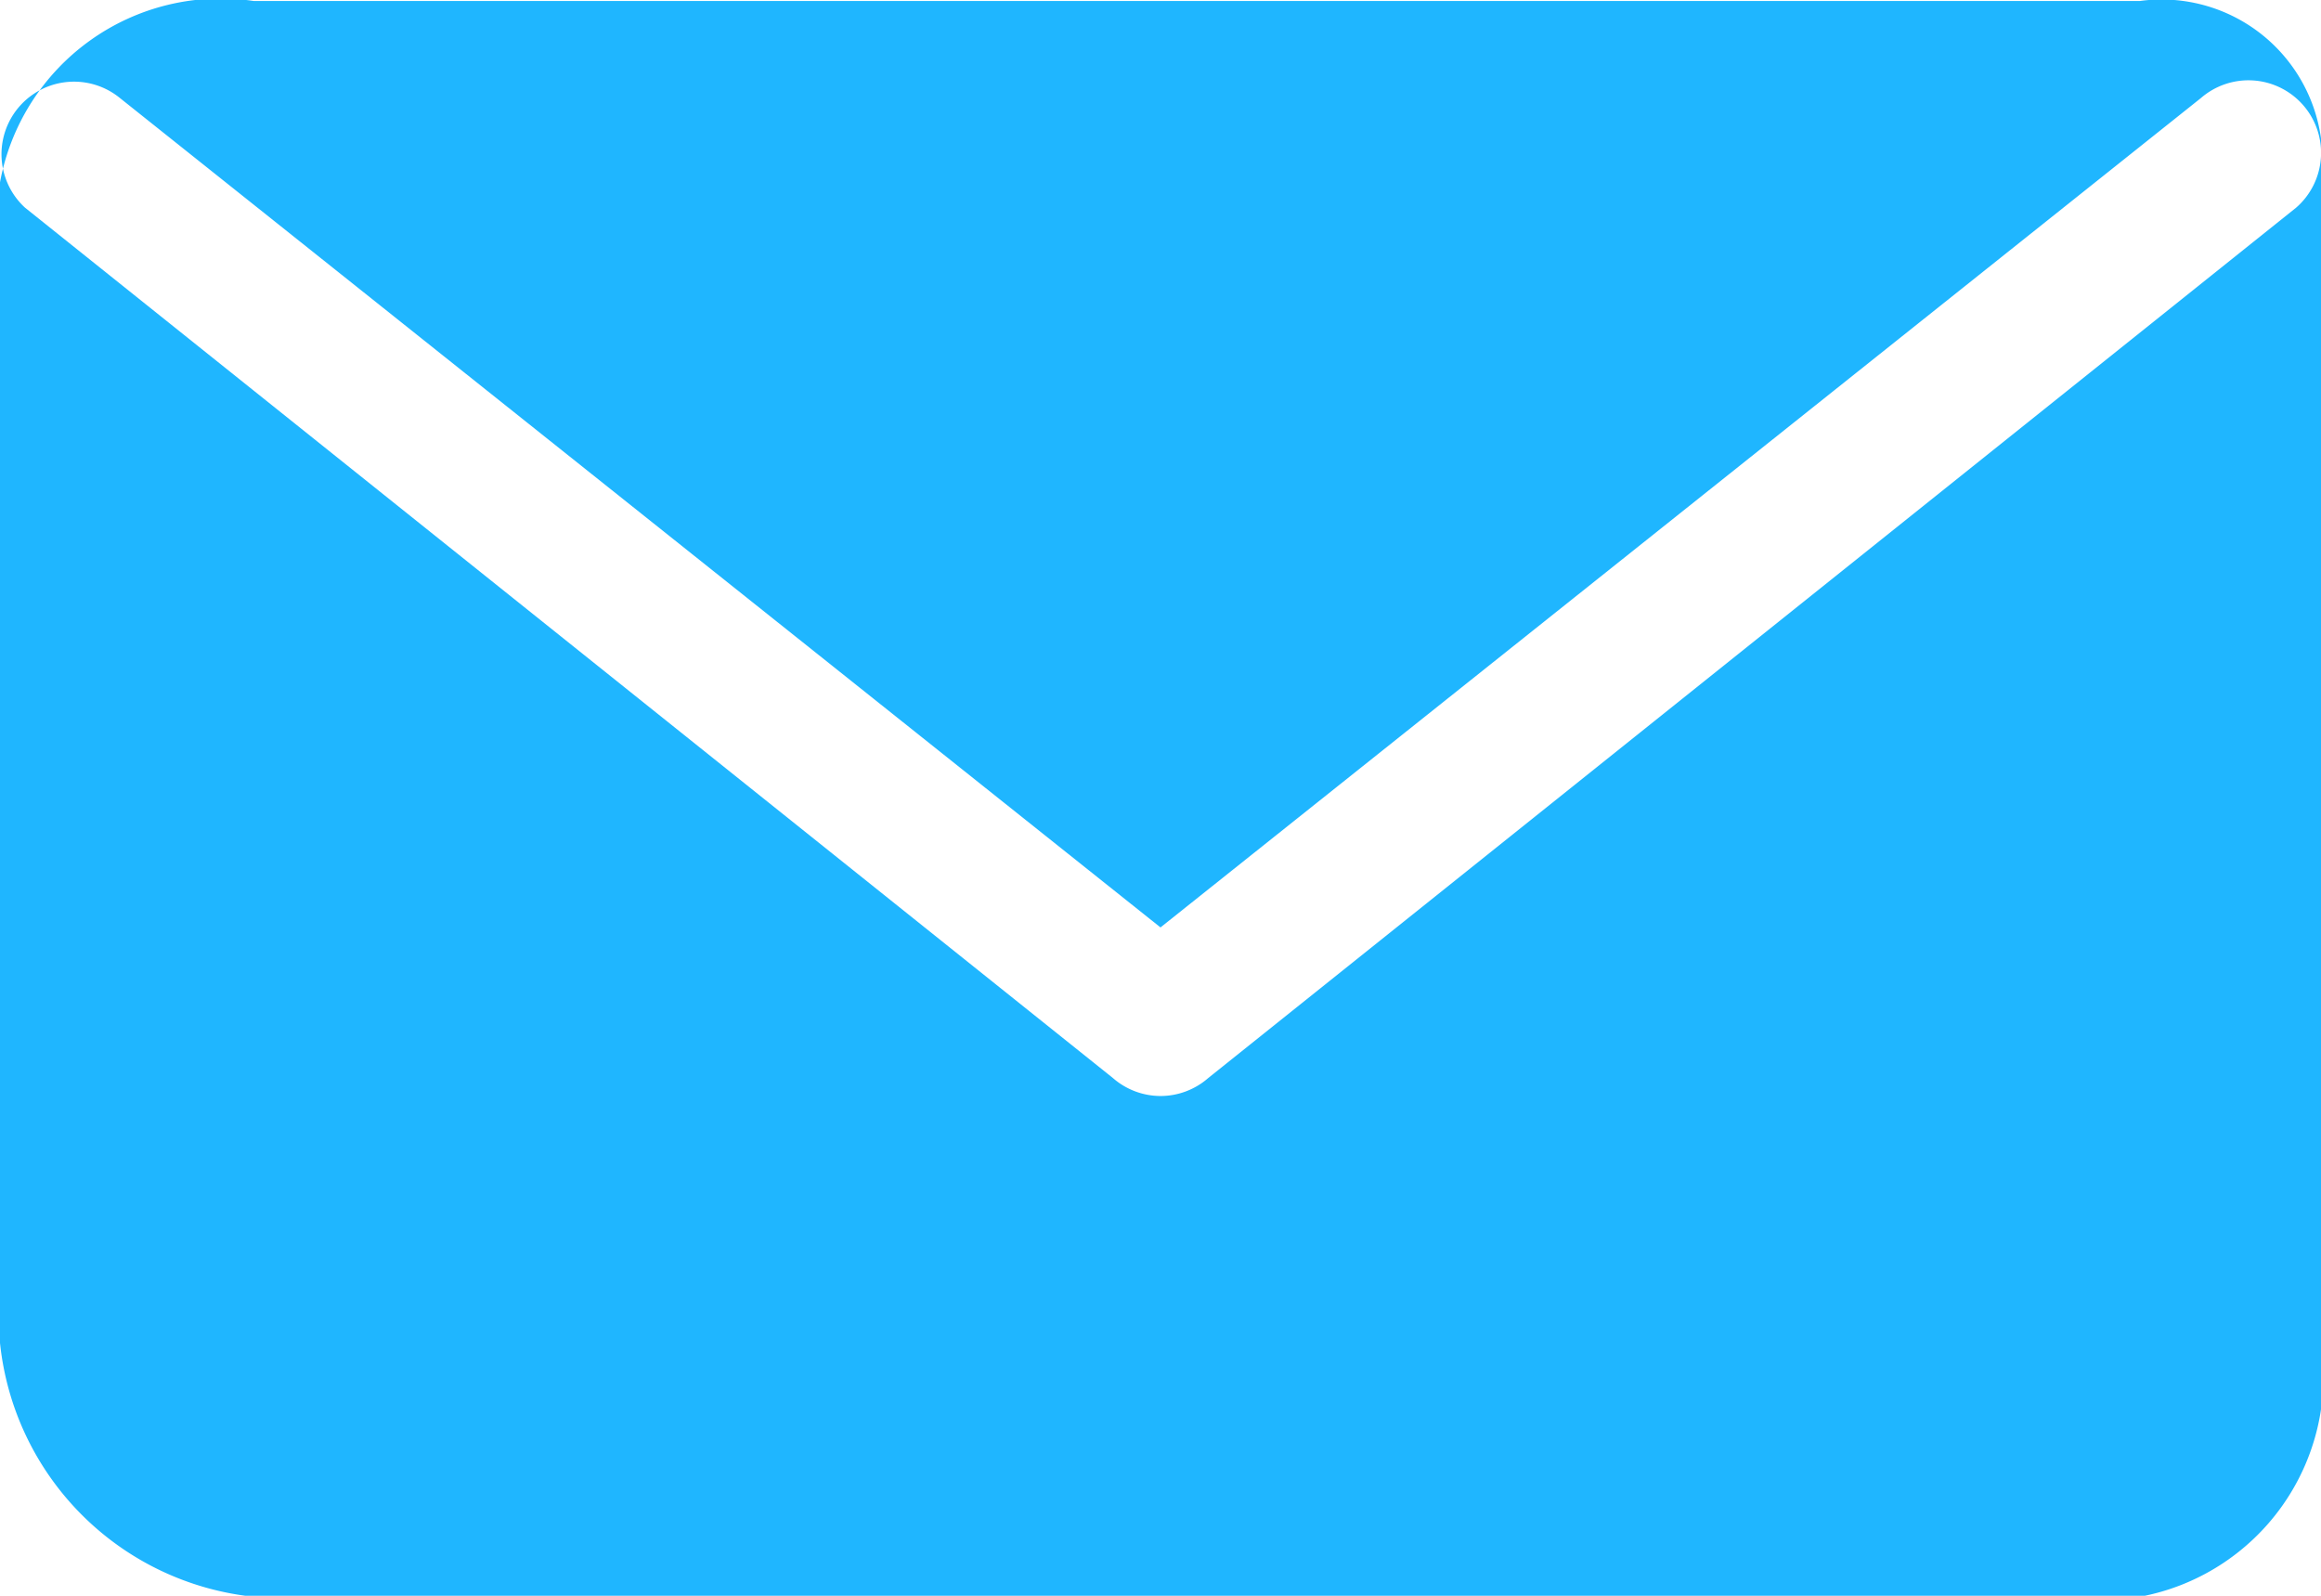 <svg xmlns="http://www.w3.org/2000/svg" width="16" height="11" viewBox="0 0 16 11">
<defs>
    <style>
      .cls-1 {
        fill: #1fb6ff;
        fill-rule: evenodd;
      }
    </style>
  </defs>
  <path id="Envelope" class="cls-1" d="M363.75,445.007h-13a1.547,1.547,0,0,0-1.75,1.25v8a1.963,1.963,0,0,0,1.75,1.75h13a1.546,1.546,0,0,0,1.25-1.75v-8a1.109,1.109,0,0,0-1.25-1.25h0ZM357,452.555a0.5,0.5,0,0,1-.327-0.123l-7.5-6a0.5,0.5,0,0,1,.654-0.756L357,451.393l7.172-5.717a0.5,0.5,0,0,1,.656.756l-7.5,6A0.5,0.5,0,0,1,357,452.555Z" transform="translate(-349 -445)"/>
</svg>
